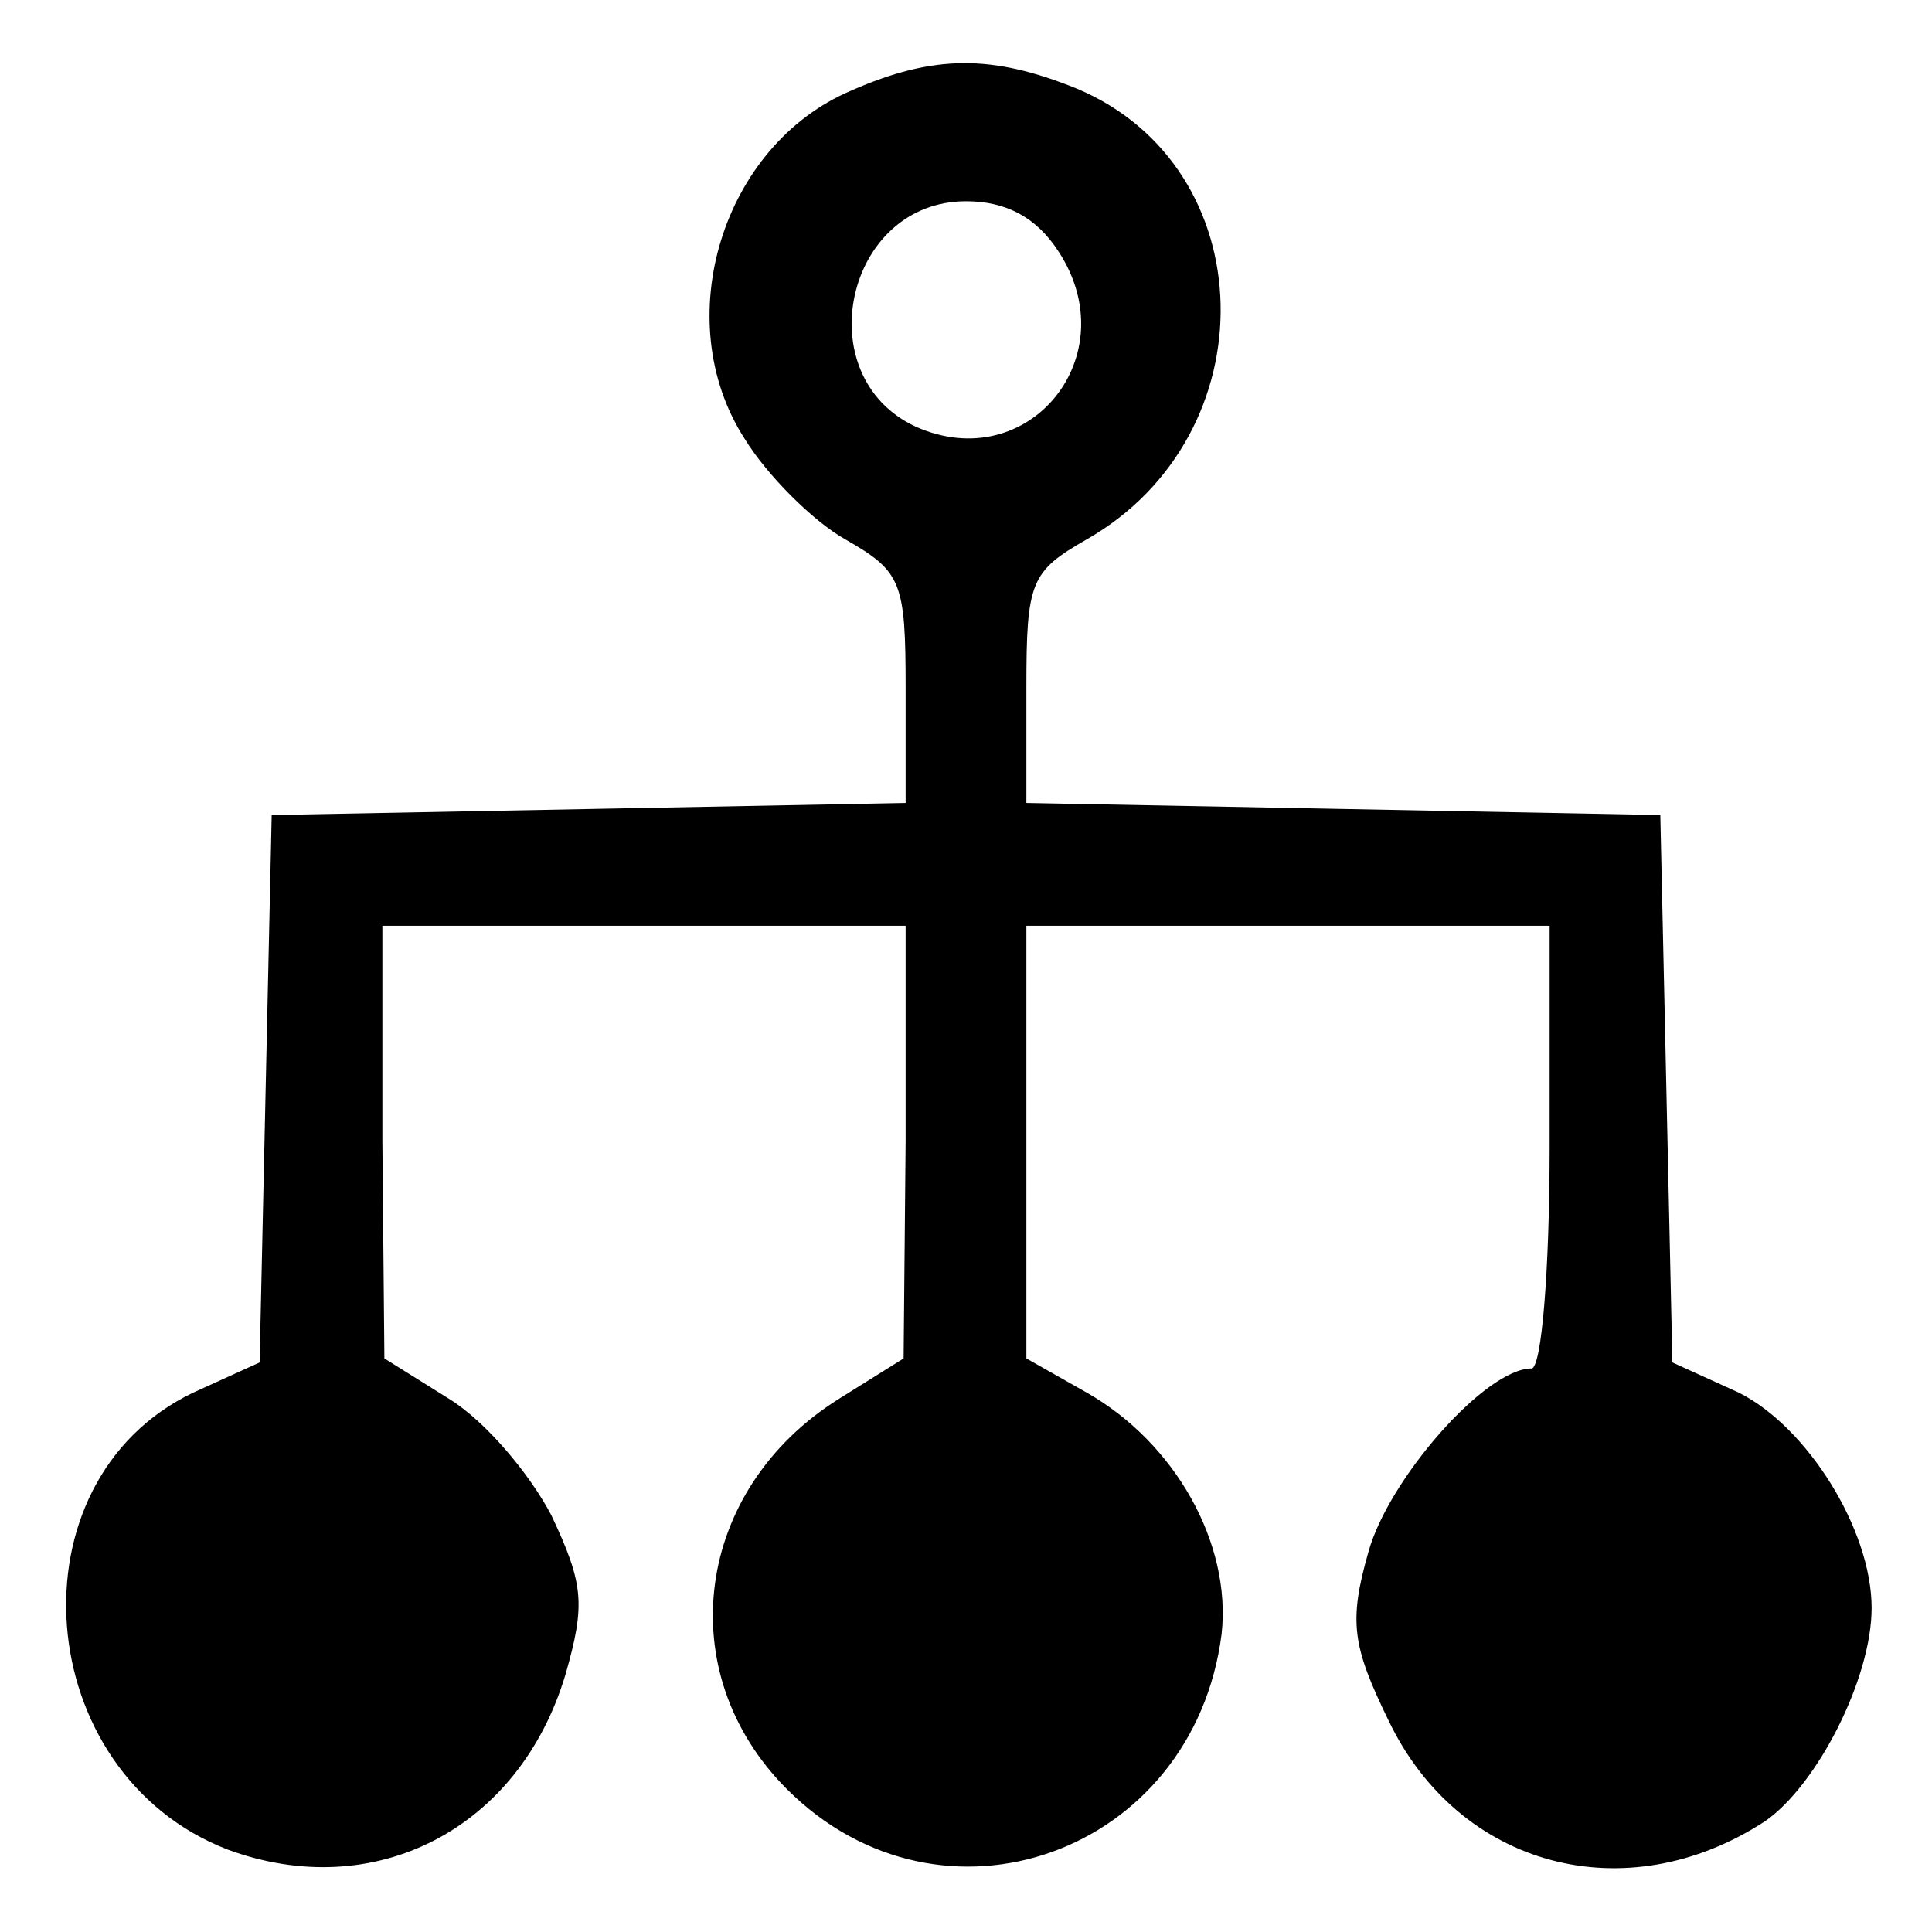 <svg fill="currentColor" xmlns="http://www.w3.org/2000/svg"
         width="96pt" height="96pt" viewBox="0 0 96 96"
         preserveAspectRatio="xMidYMid meet">

        <g transform="translate(0,96) scale(0.1,-0.1)"
         stroke="none">
        <path d="M423 915 c-64 -27 -91 -114 -53 -173 11 -18 34 -41 50 -50 28 -16 30
        -21 30 -74 l0 -57 -157 -3 -158 -3 -3 -136 -3 -136 -33 -15 c-92 -44 -81 -189
        17 -227 73 -27 145 10 168 87 10 35 9 45 -7 79 -11 21 -33 47 -51 58 l-32 20
        -1 108 0 107 130 0 130 0 0 -107 -1 -108 -32 -20 c-72 -45 -84 -136 -26 -194
        77 -77 202 -32 216 77 5 45 -23 95 -67 120 l-30 17 0 108 0 107 130 0 130 0 0
        -110 c0 -61 -4 -110 -9 -110 -23 0 -71 -55 -81 -91 -10 -35 -8 -47 10 -84 35
        -73 118 -95 187 -50 26 18 53 71 53 106 0 39 -32 90 -66 107 l-33 15 -3 136
        -3 136 -157 3 -158 3 0 57 c0 53 2 58 30 74 91 52 88 185 -5 224 -42 17 -71
        17 -112 -1z m103 -80 c34 -52 -15 -112 -71 -87 -54 25 -35 112 25 112 20 0 35
        -8 46 -25z"/>
        </g>
</svg>
